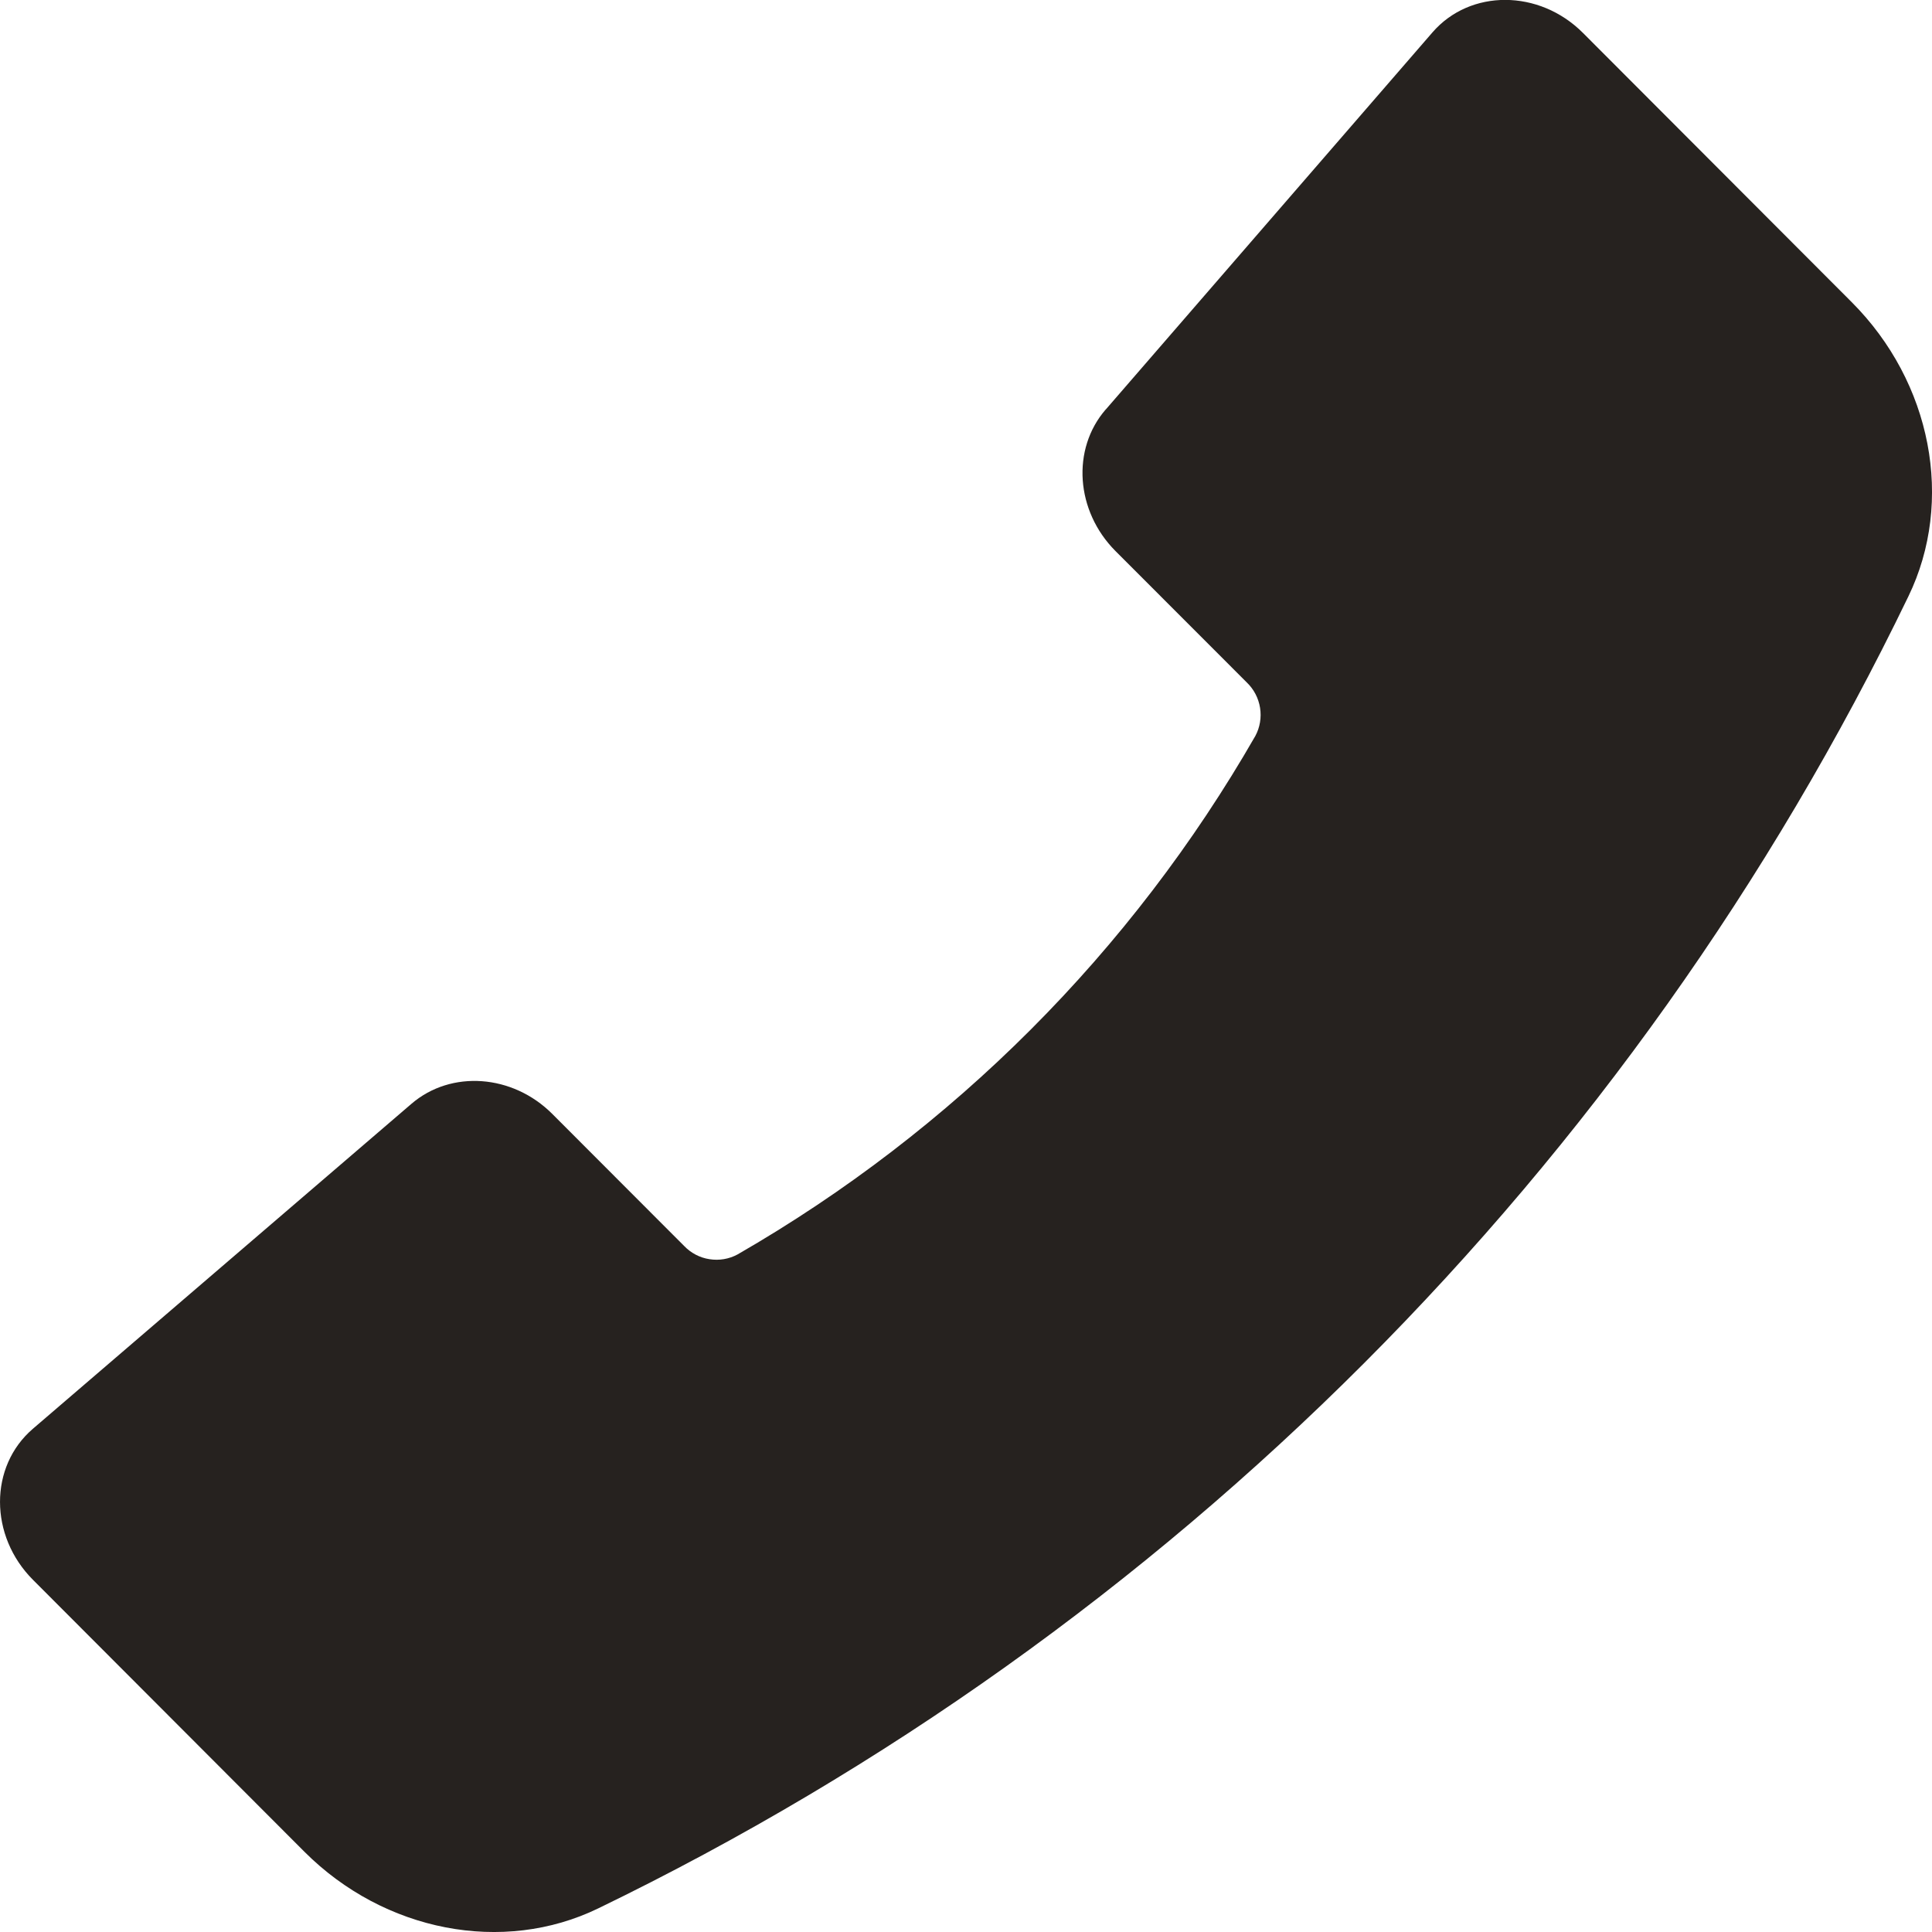 <svg width="20" height="20" viewBox="0 0 20 20" fill="none" xmlns="http://www.w3.org/2000/svg">
<path d="M11.446 4.24L14.829 0.335C15.219 -0.115 15.934 -0.113 16.387 0.341L19.169 3.128C19.997 3.957 20.234 5.188 19.755 6.175C16.893 12.1 12.115 16.885 6.194 19.755C5.208 20.234 3.978 19.997 3.15 19.168L0.342 16.355C-0.113 15.9 -0.114 15.181 0.34 14.791L4.26 11.426C4.67 11.074 5.307 11.12 5.718 11.532L7.082 12.898C7.152 12.971 7.244 13.02 7.344 13.035C7.444 13.051 7.546 13.034 7.635 12.986C9.865 11.702 11.714 9.85 12.995 7.619C13.043 7.53 13.06 7.427 13.044 7.327C13.028 7.227 12.98 7.135 12.907 7.065L11.547 5.704C11.135 5.29 11.09 4.65 11.446 4.239V4.24Z" fill="#26221F"/>
</svg>
